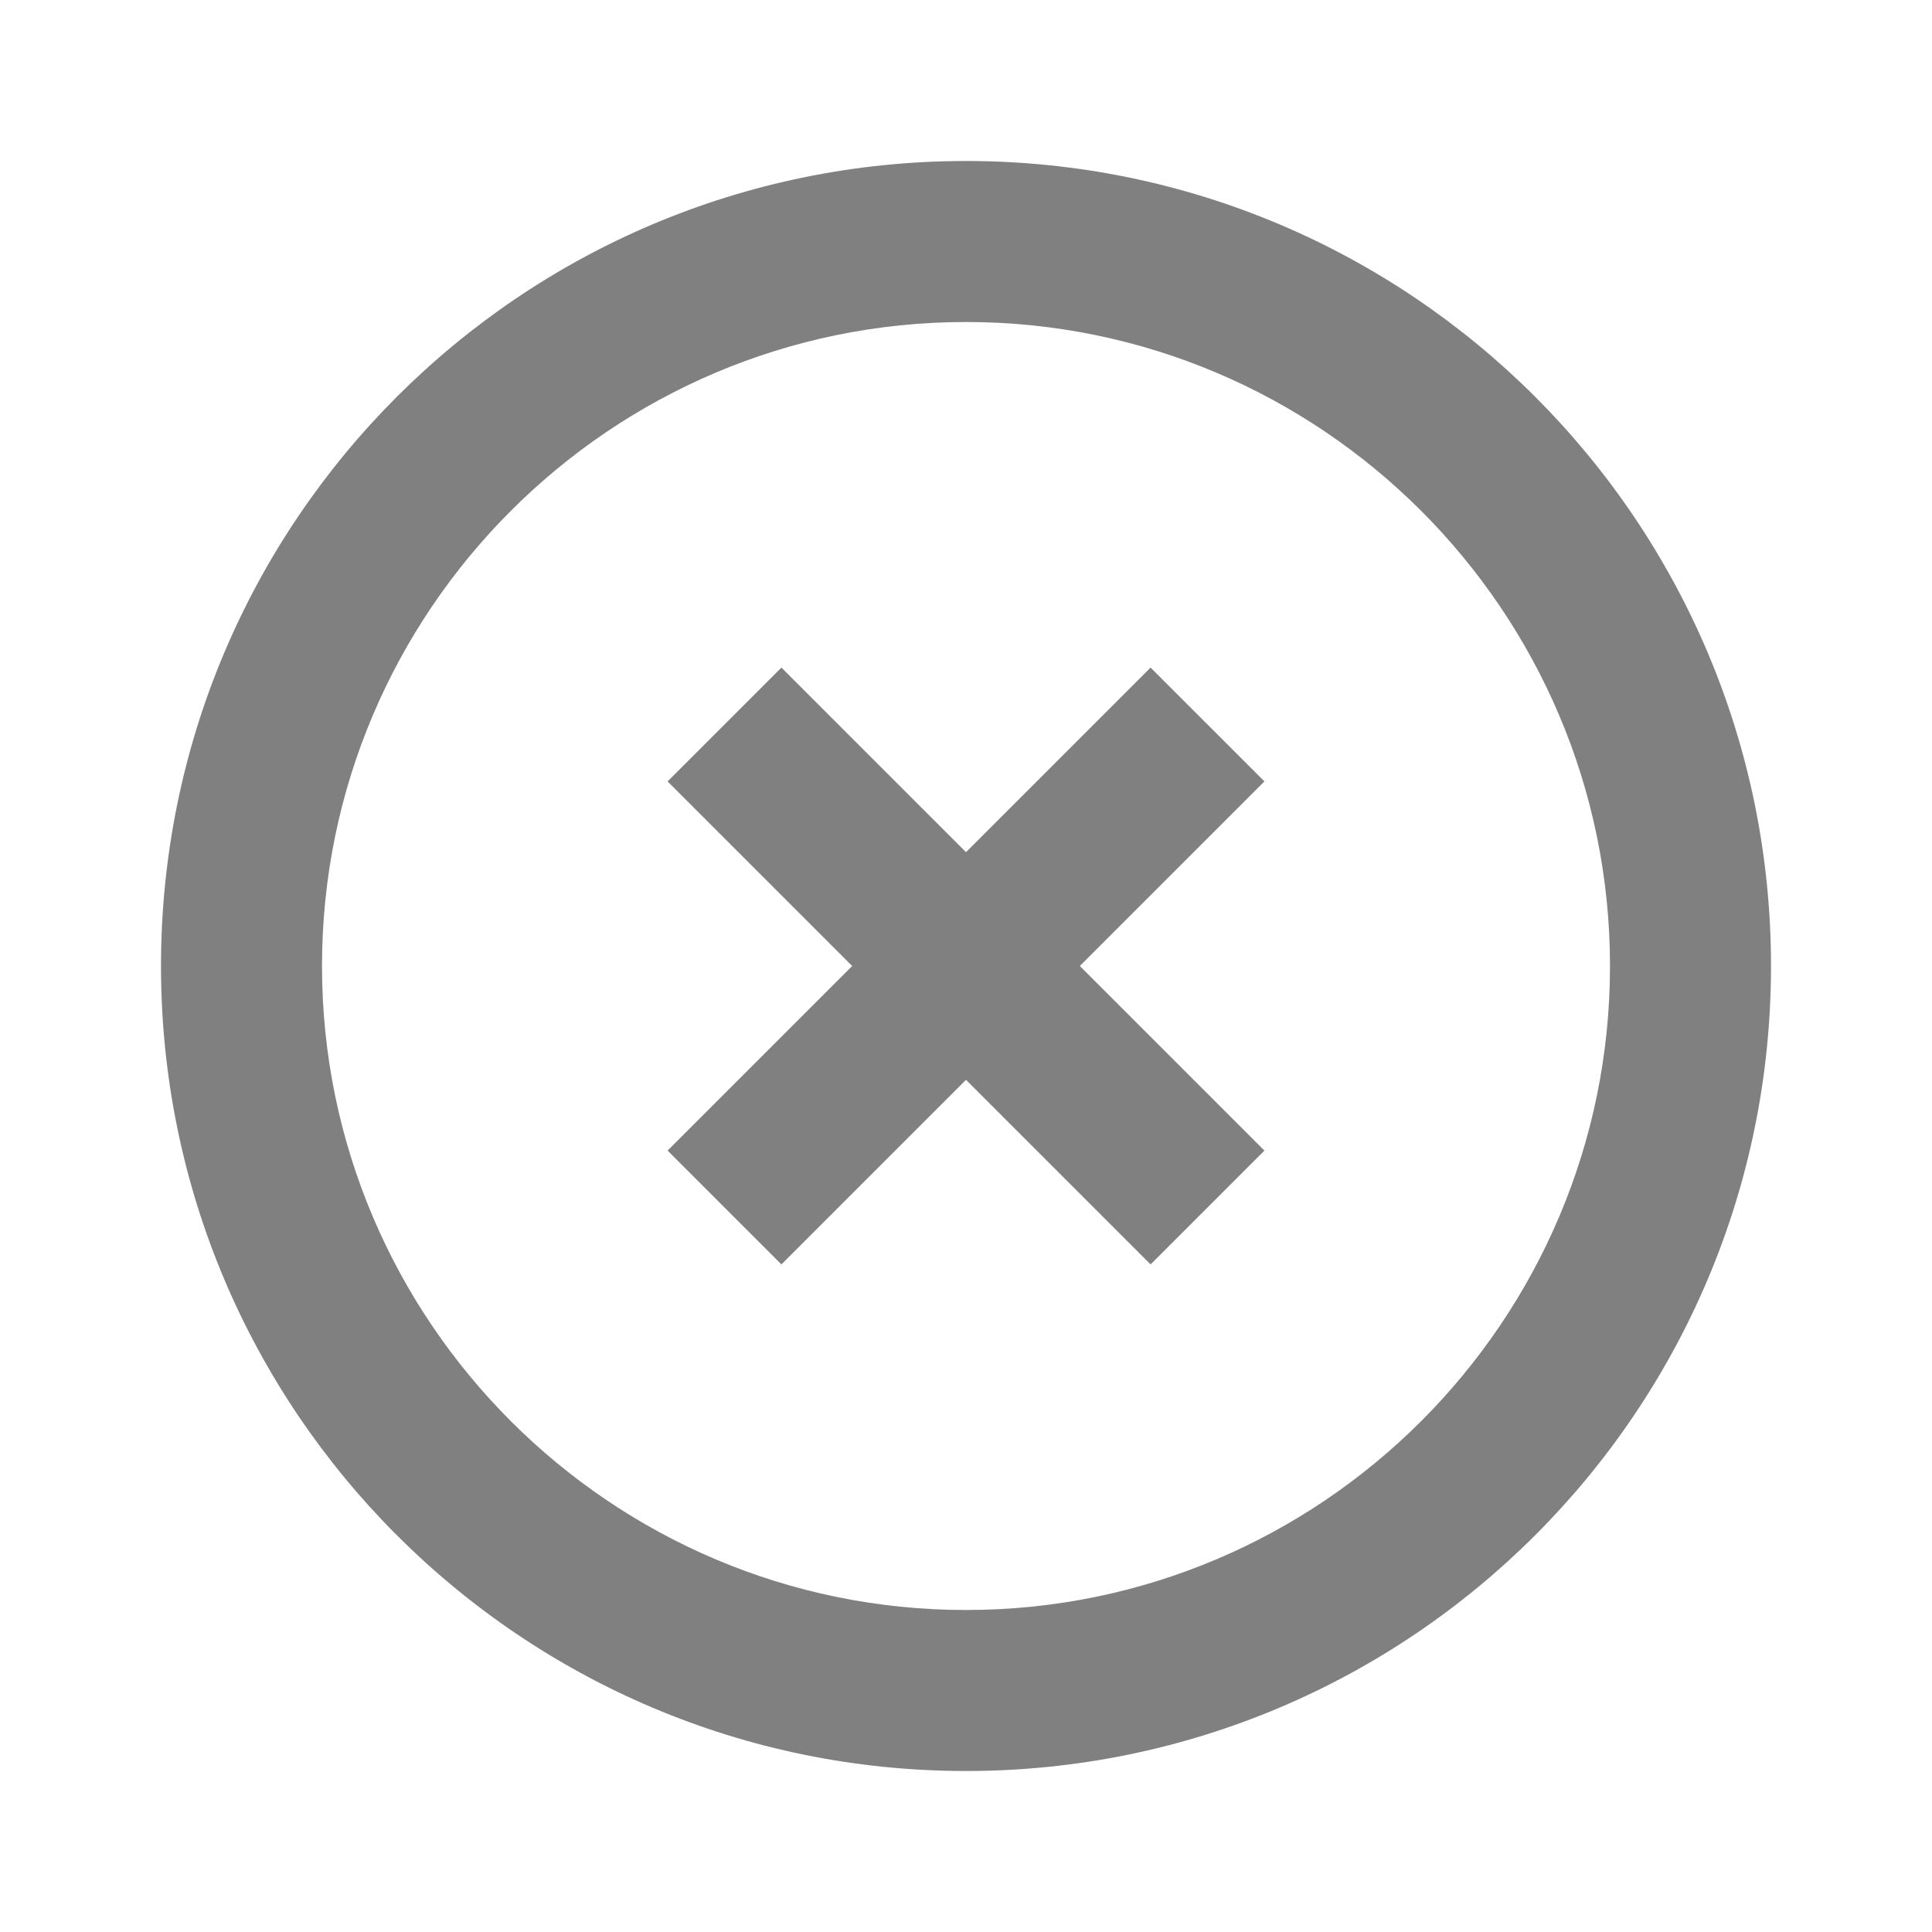 <?xml version="1.0" encoding="UTF-8"?>
<!-- Uploaded to: SVG Repo, www.svgrepo.com, Generator: SVG Repo Mixer Tools -->
<svg width="800px" height="800px" viewBox="0 0 512 512" version="1.1" xmlns="http://www.w3.org/2000/svg" xmlns:xlink="http://www.w3.org/1999/xlink">
    <title>error</title>
    <g id="Page-1" stroke="none" stroke-width="1" fill="none" fill-rule="evenodd">
        <g id="add" fill="gray" transform="translate(42.667, 42.667)">
            <path d="M213.333,3.55271368e-14 C331.136,3.55271368e-14 426.667,95.531 426.667,213.333 C426.667,331.136 331.136,426.667 213.333,426.667 C95.531,426.667 3.55271368e-14,331.136 3.55271368e-14,213.333 C3.55271368e-14,95.531 95.531,3.55271368e-14 213.333,3.55271368e-14 Z M213.333,42.667 C119.232,42.667 42.667,119.232 42.667,213.333 C42.667,307.435 119.232,384 213.333,384 C307.435,384 384,307.435 384,213.333 C384,119.232 307.435,42.667 213.333,42.667 Z M262.251,134.251 L292.416,164.416 L243.499,213.333 L292.416,262.251 L262.251,292.416 L213.333,243.499 L164.416,292.416 L134.251,262.251 L183.168,213.333 L134.251,164.416 L164.416,134.251 L213.333,183.168 L262.251,134.251 Z" id="error">

</path>
        </g>
    </g>
</svg>